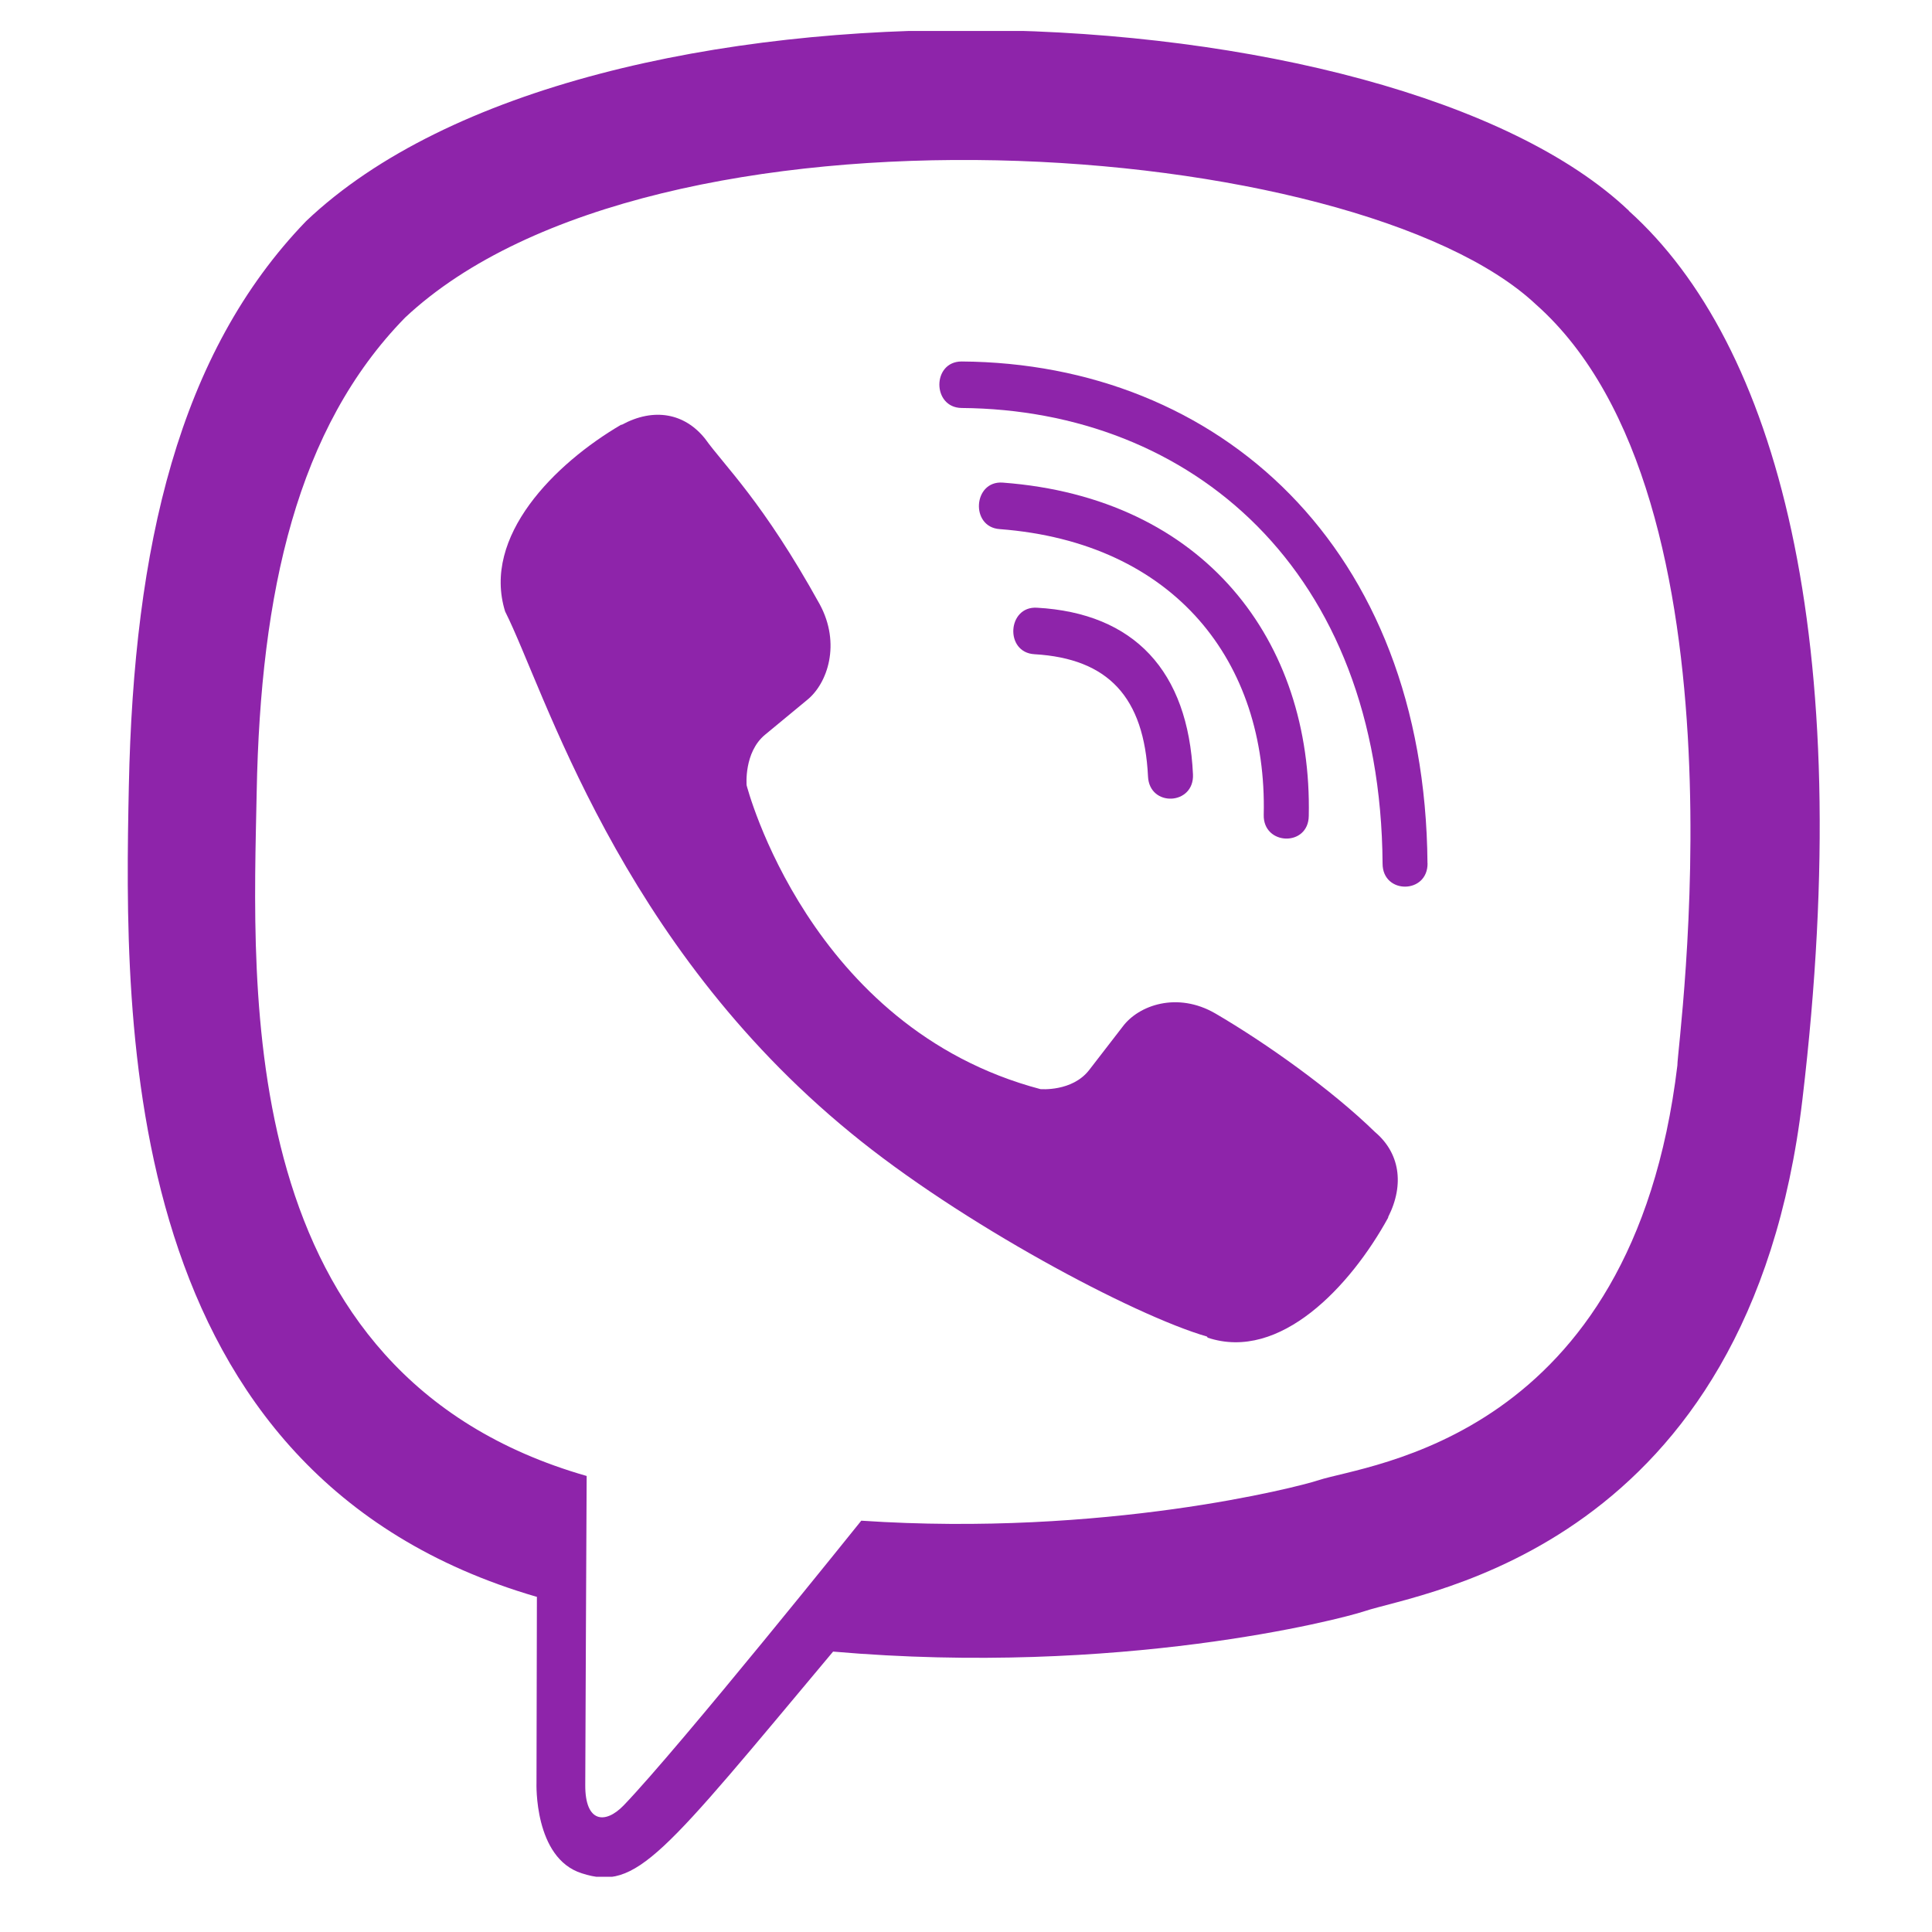 <svg width="29" height="29" viewBox="0 0 29 29" fill="none" xmlns="http://www.w3.org/2000/svg">
<g clip-path="url(#clip0)">
<path d="M27.055 16.503C27.882 9.546 26.658 5.153 24.451 3.167L24.452 3.165C20.889 -0.227 8.858 -0.73 4.596 3.318C2.682 5.298 2.008 8.203 1.934 11.8C1.86 15.399 1.772 22.139 8.053 23.968H8.059L8.053 26.76C8.053 26.76 8.011 27.892 8.733 28.119C9.56 28.387 9.934 27.862 12.505 24.791C16.804 25.164 20.105 24.31 20.481 24.185C21.349 23.894 26.261 23.244 27.055 16.503ZM12.928 22.826C12.928 22.826 10.207 26.219 9.361 27.1C9.084 27.386 8.781 27.36 8.785 26.792C8.785 26.419 8.806 22.155 8.806 22.155C3.481 20.629 3.795 14.89 3.853 11.887C3.91 8.883 4.46 6.423 6.081 4.767C9.82 1.261 20.367 2.044 23.055 4.57C26.34 7.483 25.171 15.711 25.178 15.992C24.503 21.619 20.522 21.975 19.79 22.219C19.477 22.323 16.574 23.07 12.928 22.826Z" fill="#8E24AA"/>
<path d="M14.434 5.426C13.989 5.426 13.989 6.118 14.434 6.124C17.882 6.151 20.722 8.554 20.753 12.963C20.753 13.428 21.434 13.422 21.428 12.957H21.427C21.39 8.207 18.29 5.452 14.434 5.426Z" fill="#8E24AA"/>
<path d="M18.969 12.232C18.959 12.692 19.639 12.714 19.645 12.248C19.701 9.629 18.086 7.471 15.051 7.244C14.607 7.212 14.561 7.91 15.004 7.942C17.636 8.142 19.023 9.938 18.969 12.232Z" fill="#8E24AA"/>
<path d="M18.242 15.212C17.672 14.882 17.091 15.087 16.851 15.411L16.349 16.061C16.094 16.391 15.617 16.348 15.617 16.348C12.138 15.428 11.207 11.787 11.207 11.787C11.207 11.787 11.164 11.293 11.483 11.029L12.111 10.51C12.425 10.26 12.624 9.66 12.304 9.07C11.45 7.527 10.876 6.995 10.584 6.586C10.277 6.201 9.815 6.115 9.335 6.375H9.324C8.326 6.959 7.232 8.052 7.582 9.178C8.179 10.364 9.276 14.147 12.771 17.006C14.414 18.357 17.014 19.743 18.117 20.062L18.128 20.079C19.215 20.441 20.273 19.305 20.837 18.277V18.268C21.088 17.771 21.005 17.3 20.639 16.992C19.99 16.359 19.011 15.661 18.242 15.212Z" fill="#8E24AA"/>
<path d="M15.527 9.82C16.636 9.885 17.174 10.465 17.232 11.655C17.253 12.12 17.928 12.088 17.907 11.623C17.834 10.069 17.023 9.203 15.564 9.122C15.12 9.096 15.078 9.794 15.527 9.82Z" fill="#8E24AA"/>
</g>
<defs>
<clipPath id="clip0">
<rect width="27.706" height="27.706" fill="white" transform="translate(0.325 0.465)"/>
</clipPath>
</defs>
</svg>
